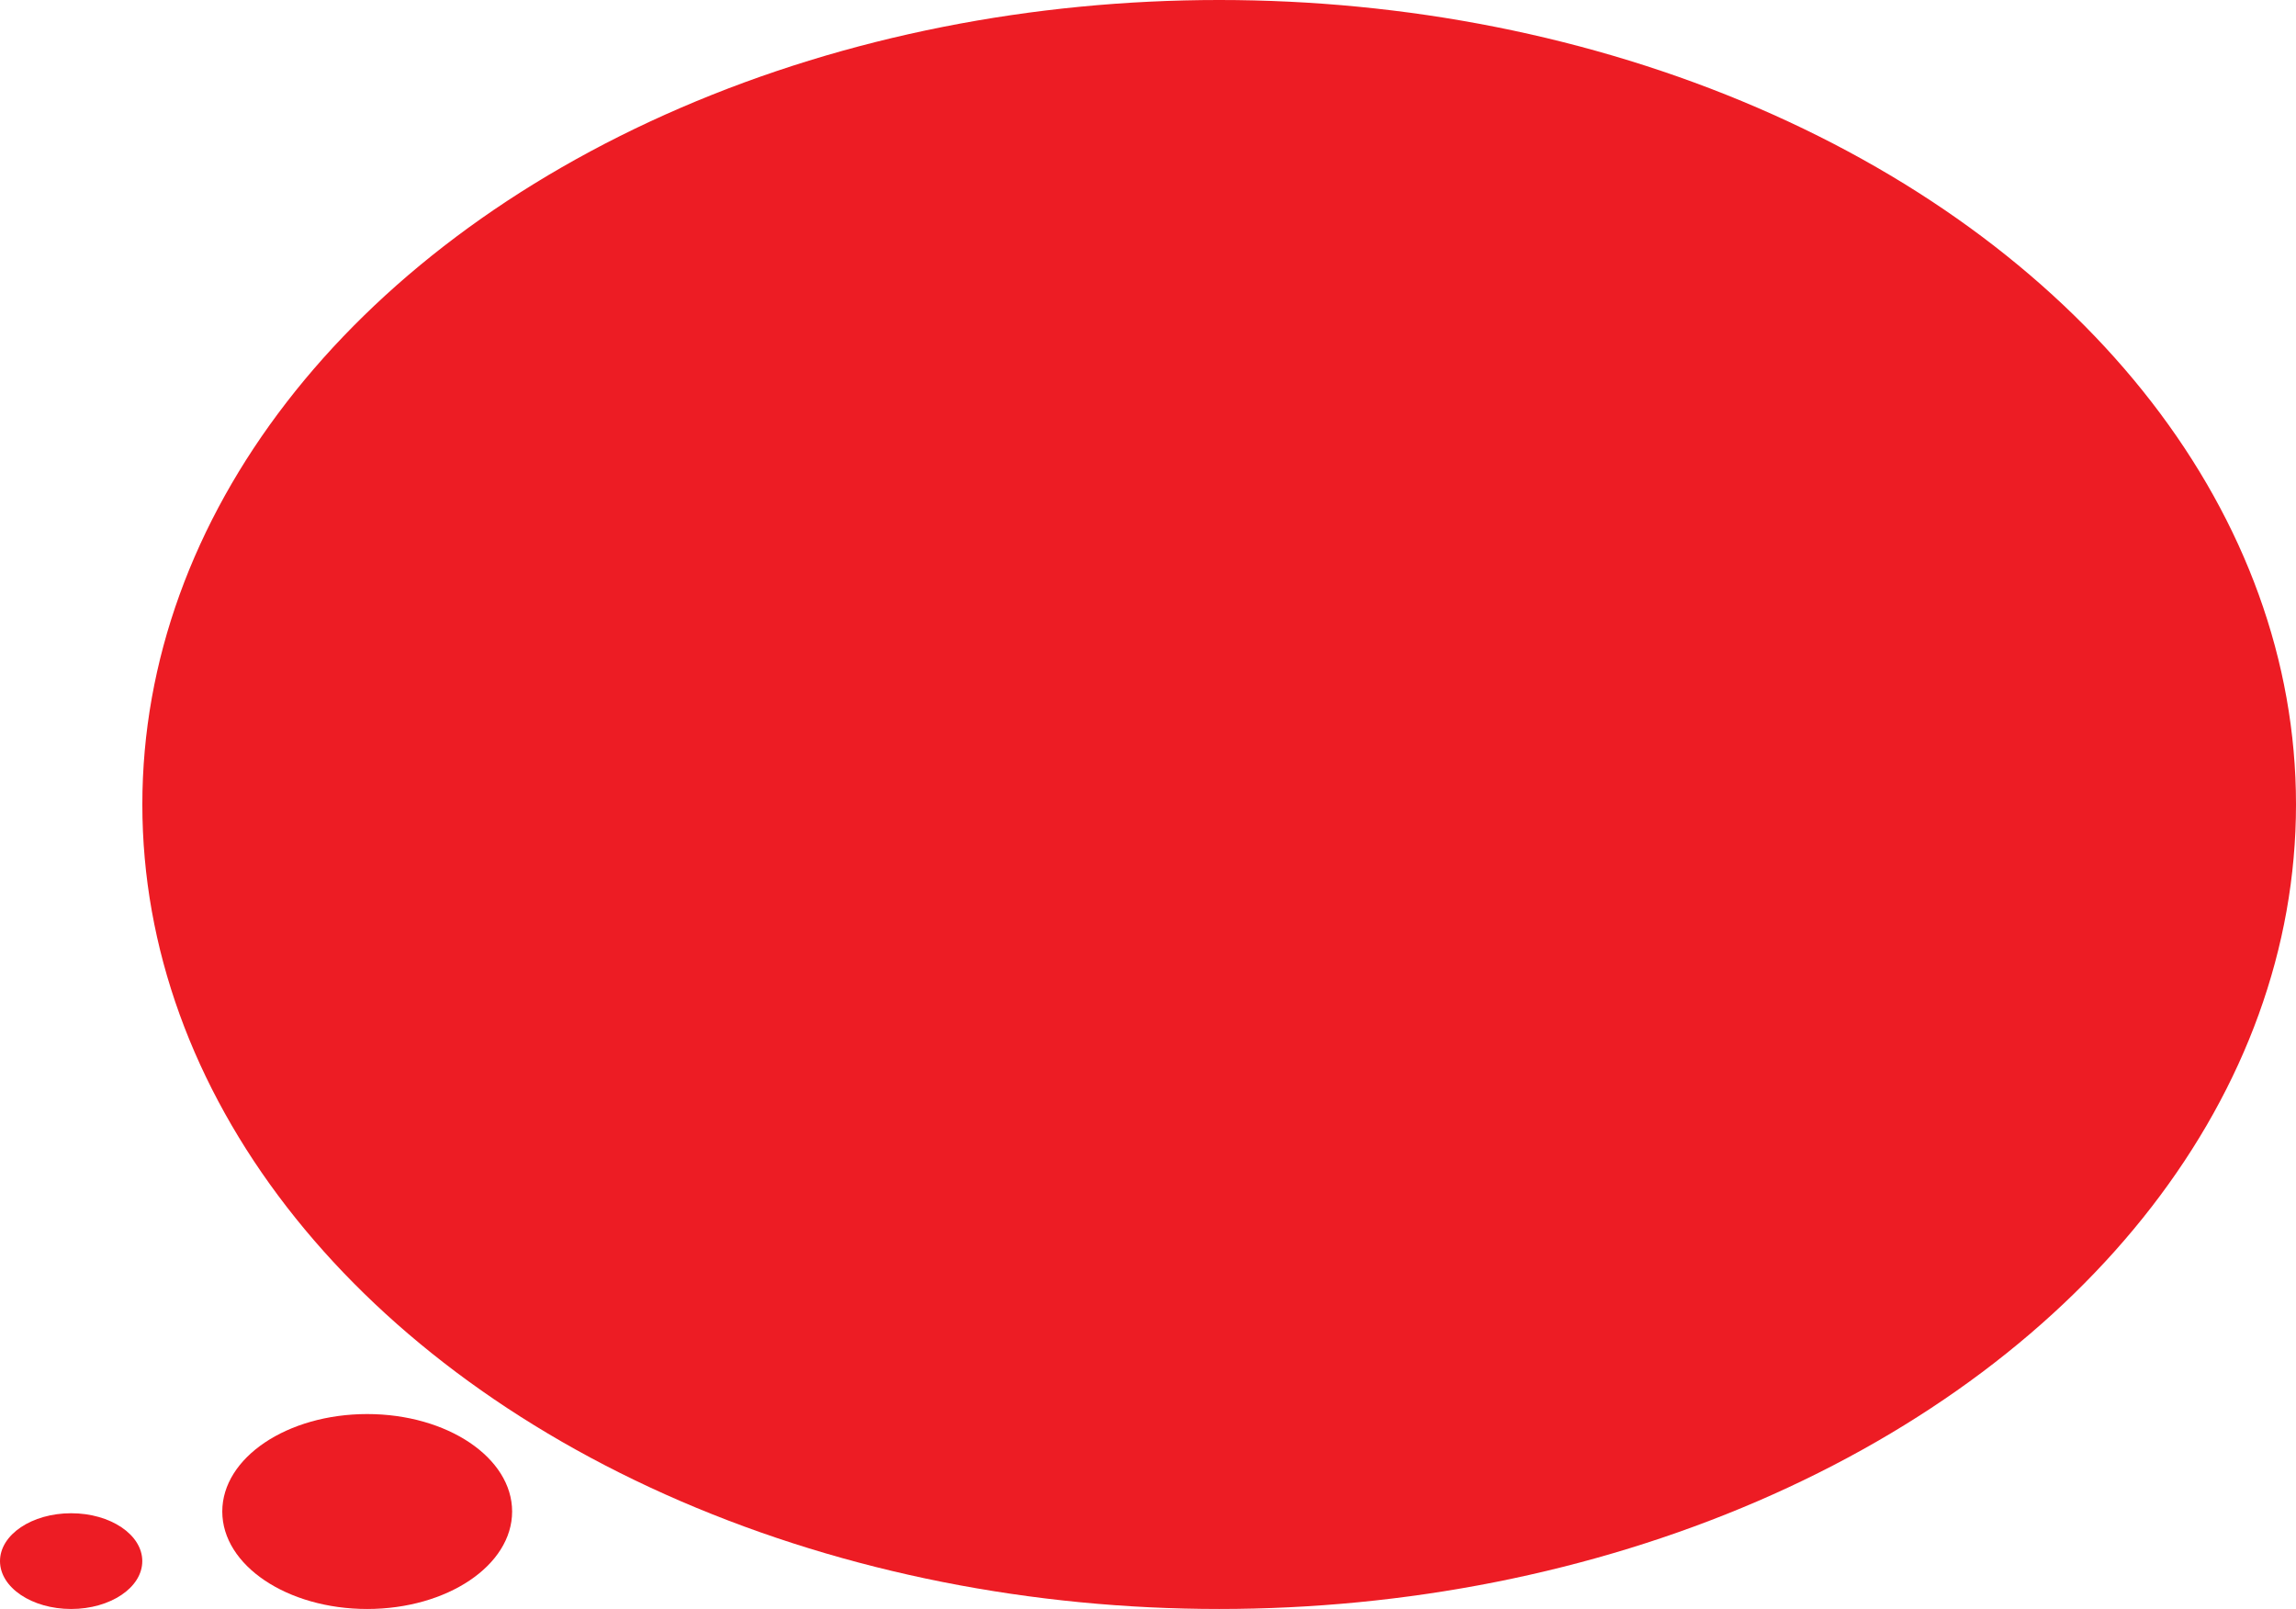 <svg xmlns="http://www.w3.org/2000/svg" viewBox="0 0 399.55 280"><defs><style>.cls-1{fill:#ed1c24;}</style></defs><g id="Layer_2" data-name="Layer 2"><g id="Layer_1-2" data-name="Layer 1"><ellipse class="cls-1" cx="212.16" cy="140" rx="187.39" ry="140"/><ellipse class="cls-1" cx="63.9" cy="263.04" rx="25.22" ry="16.96"/><ellipse class="cls-1" cx="12.38" cy="271.67" rx="12.38" ry="8.33"/></g></g></svg>